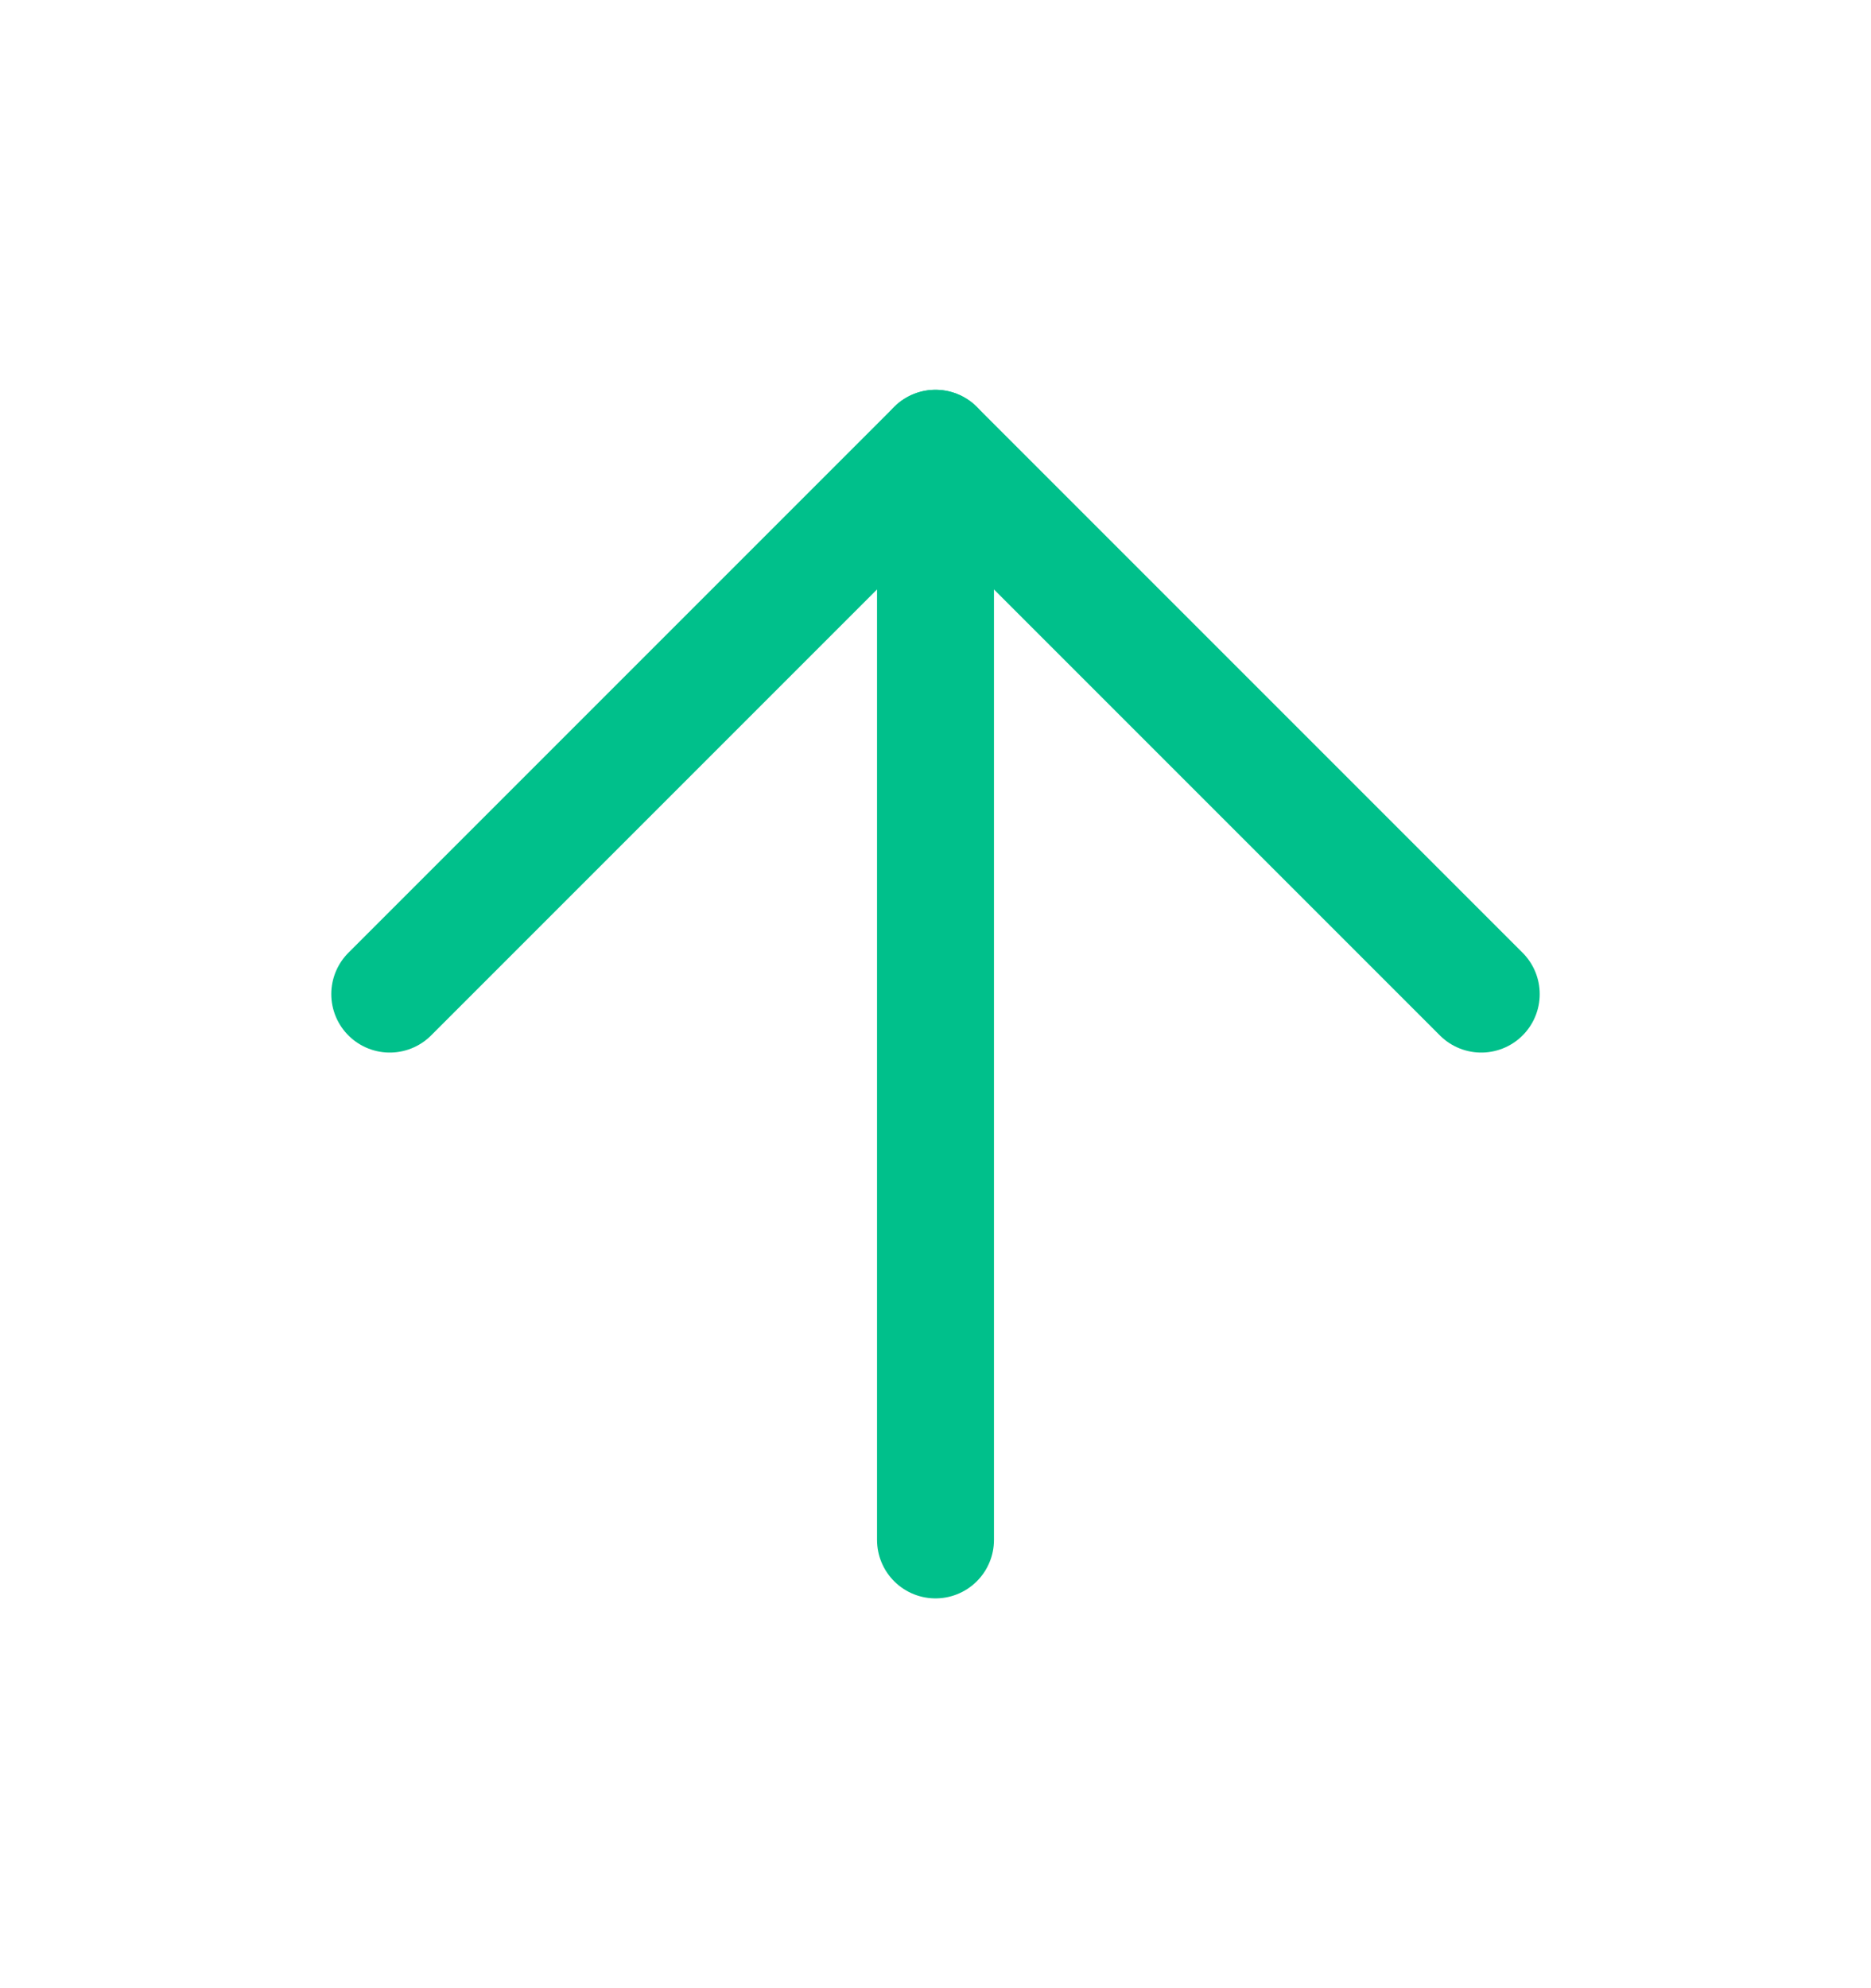 <svg width="16" height="17" viewBox="0 0 16 17" fill="none" xmlns="http://www.w3.org/2000/svg">
<path d="M8 13.167V3.833" stroke="#00C08B" stroke-linecap="round" stroke-linejoin="round"/>
<path d="M3.333 8.5L8 3.833L12.667 8.5" stroke="#00C08B" stroke-linecap="round" stroke-linejoin="round"/>
</svg>
